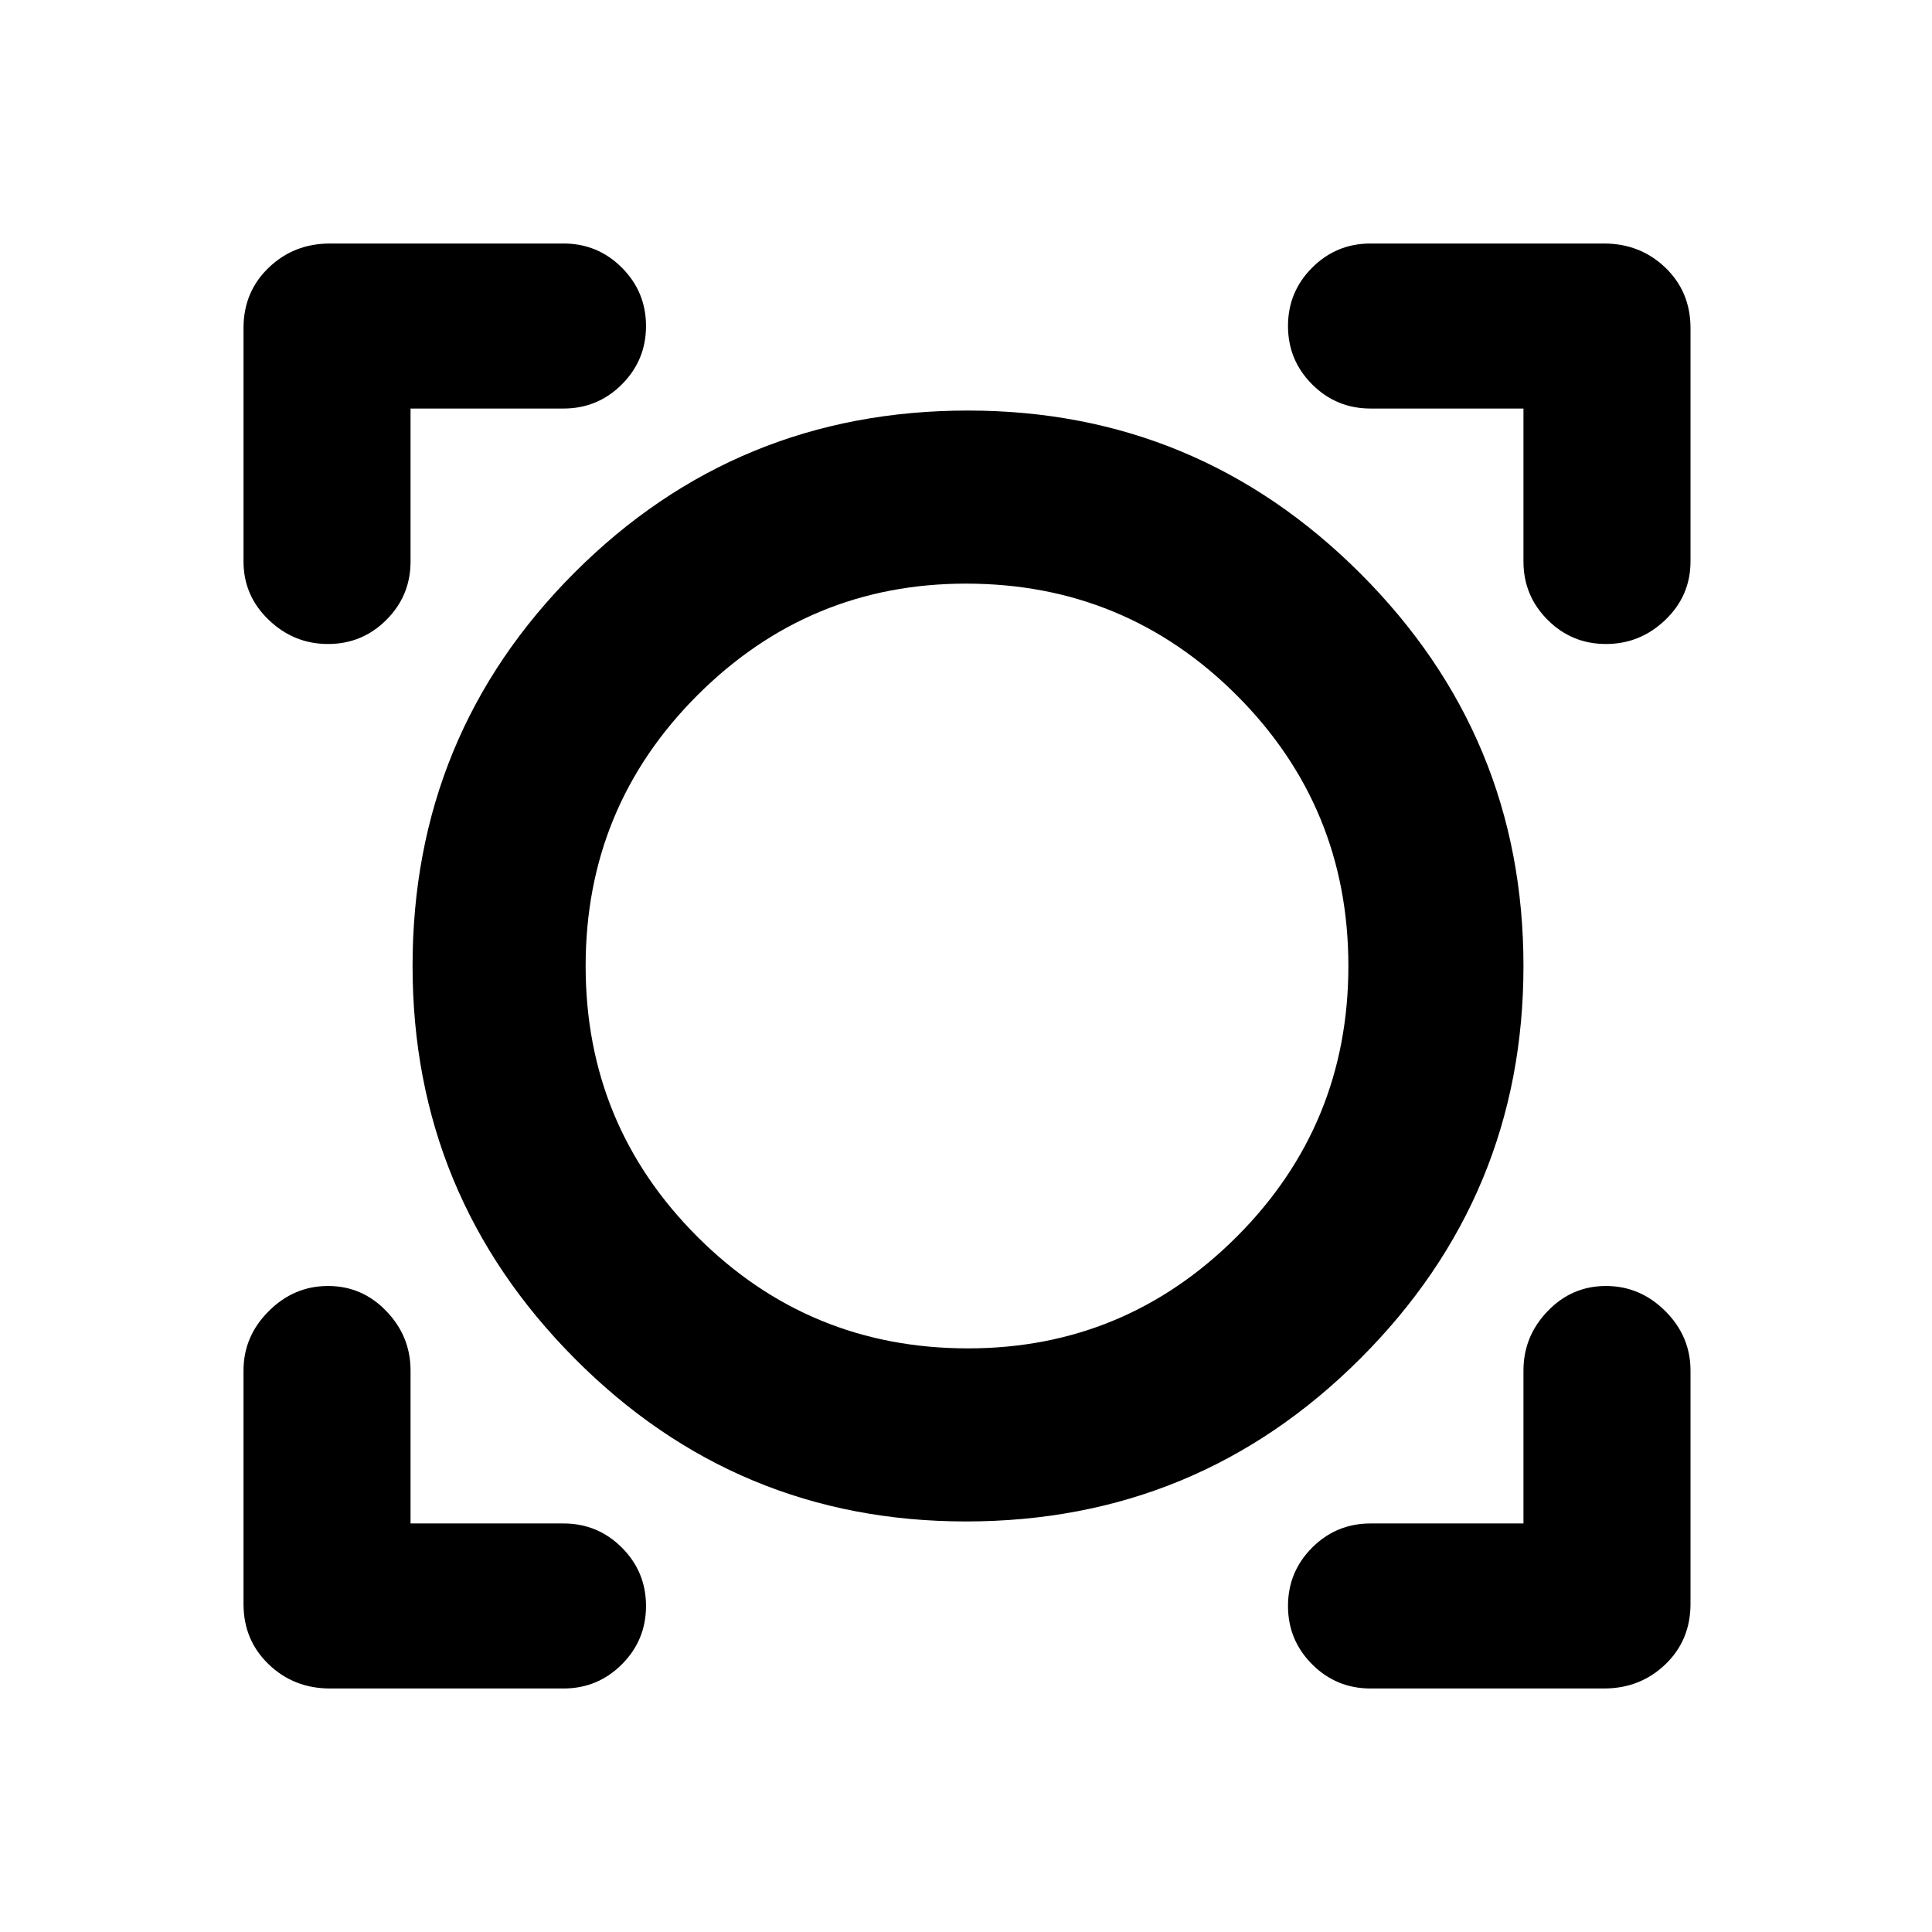 <svg xmlns="http://www.w3.org/2000/svg" height="24" width="24"><path d="M4.1 20.975q-.45 0-.762-.3-.313-.3-.313-.75v-2.9q0-.425.313-.737.312-.313.737-.313t.725.313q.3.312.3.737v1.9H7q.425 0 .725.3t.3.725q0 .425-.3.725t-.725.3Zm12.925 0q-.425 0-.725-.3t-.3-.725q0-.425.3-.725t.725-.3h1.9v-1.9q0-.425.3-.737.3-.313.725-.313t.738.313q.312.312.312.737v2.9q0 .45-.312.75-.313.3-.763.3ZM12 18.9q-2.85 0-4.862-2.025Q5.125 14.85 5.125 12q0-2.875 2.013-4.888Q9.15 5.1 12.025 5.1q2.85 0 4.875 2.025T18.925 12q0 2.85-2.025 4.875T12 18.9Zm.025-2.15q1.95 0 3.338-1.387Q16.75 13.975 16.75 12t-1.387-3.363Q13.975 7.25 12 7.25q-1.95 0-3.337 1.387Q7.275 10.025 7.275 12t1.388 3.363q1.387 1.387 3.362 1.387ZM4.075 8q-.425 0-.737-.3-.313-.3-.313-.725v-2.9q0-.45.313-.75.312-.3.762-.3H7q.425 0 .725.3t.3.725q0 .425-.3.725t-.725.3H5.1v1.9q0 .425-.3.725t-.725.3ZM19.95 8q-.425 0-.725-.3t-.3-.725v-1.9h-1.9q-.425 0-.725-.3T16 4.05q0-.425.3-.725t.725-.3h2.9q.45 0 .763.3.312.3.312.75v2.9q0 .425-.312.725-.313.3-.738.3Zm-7.925 4Z"/></svg>